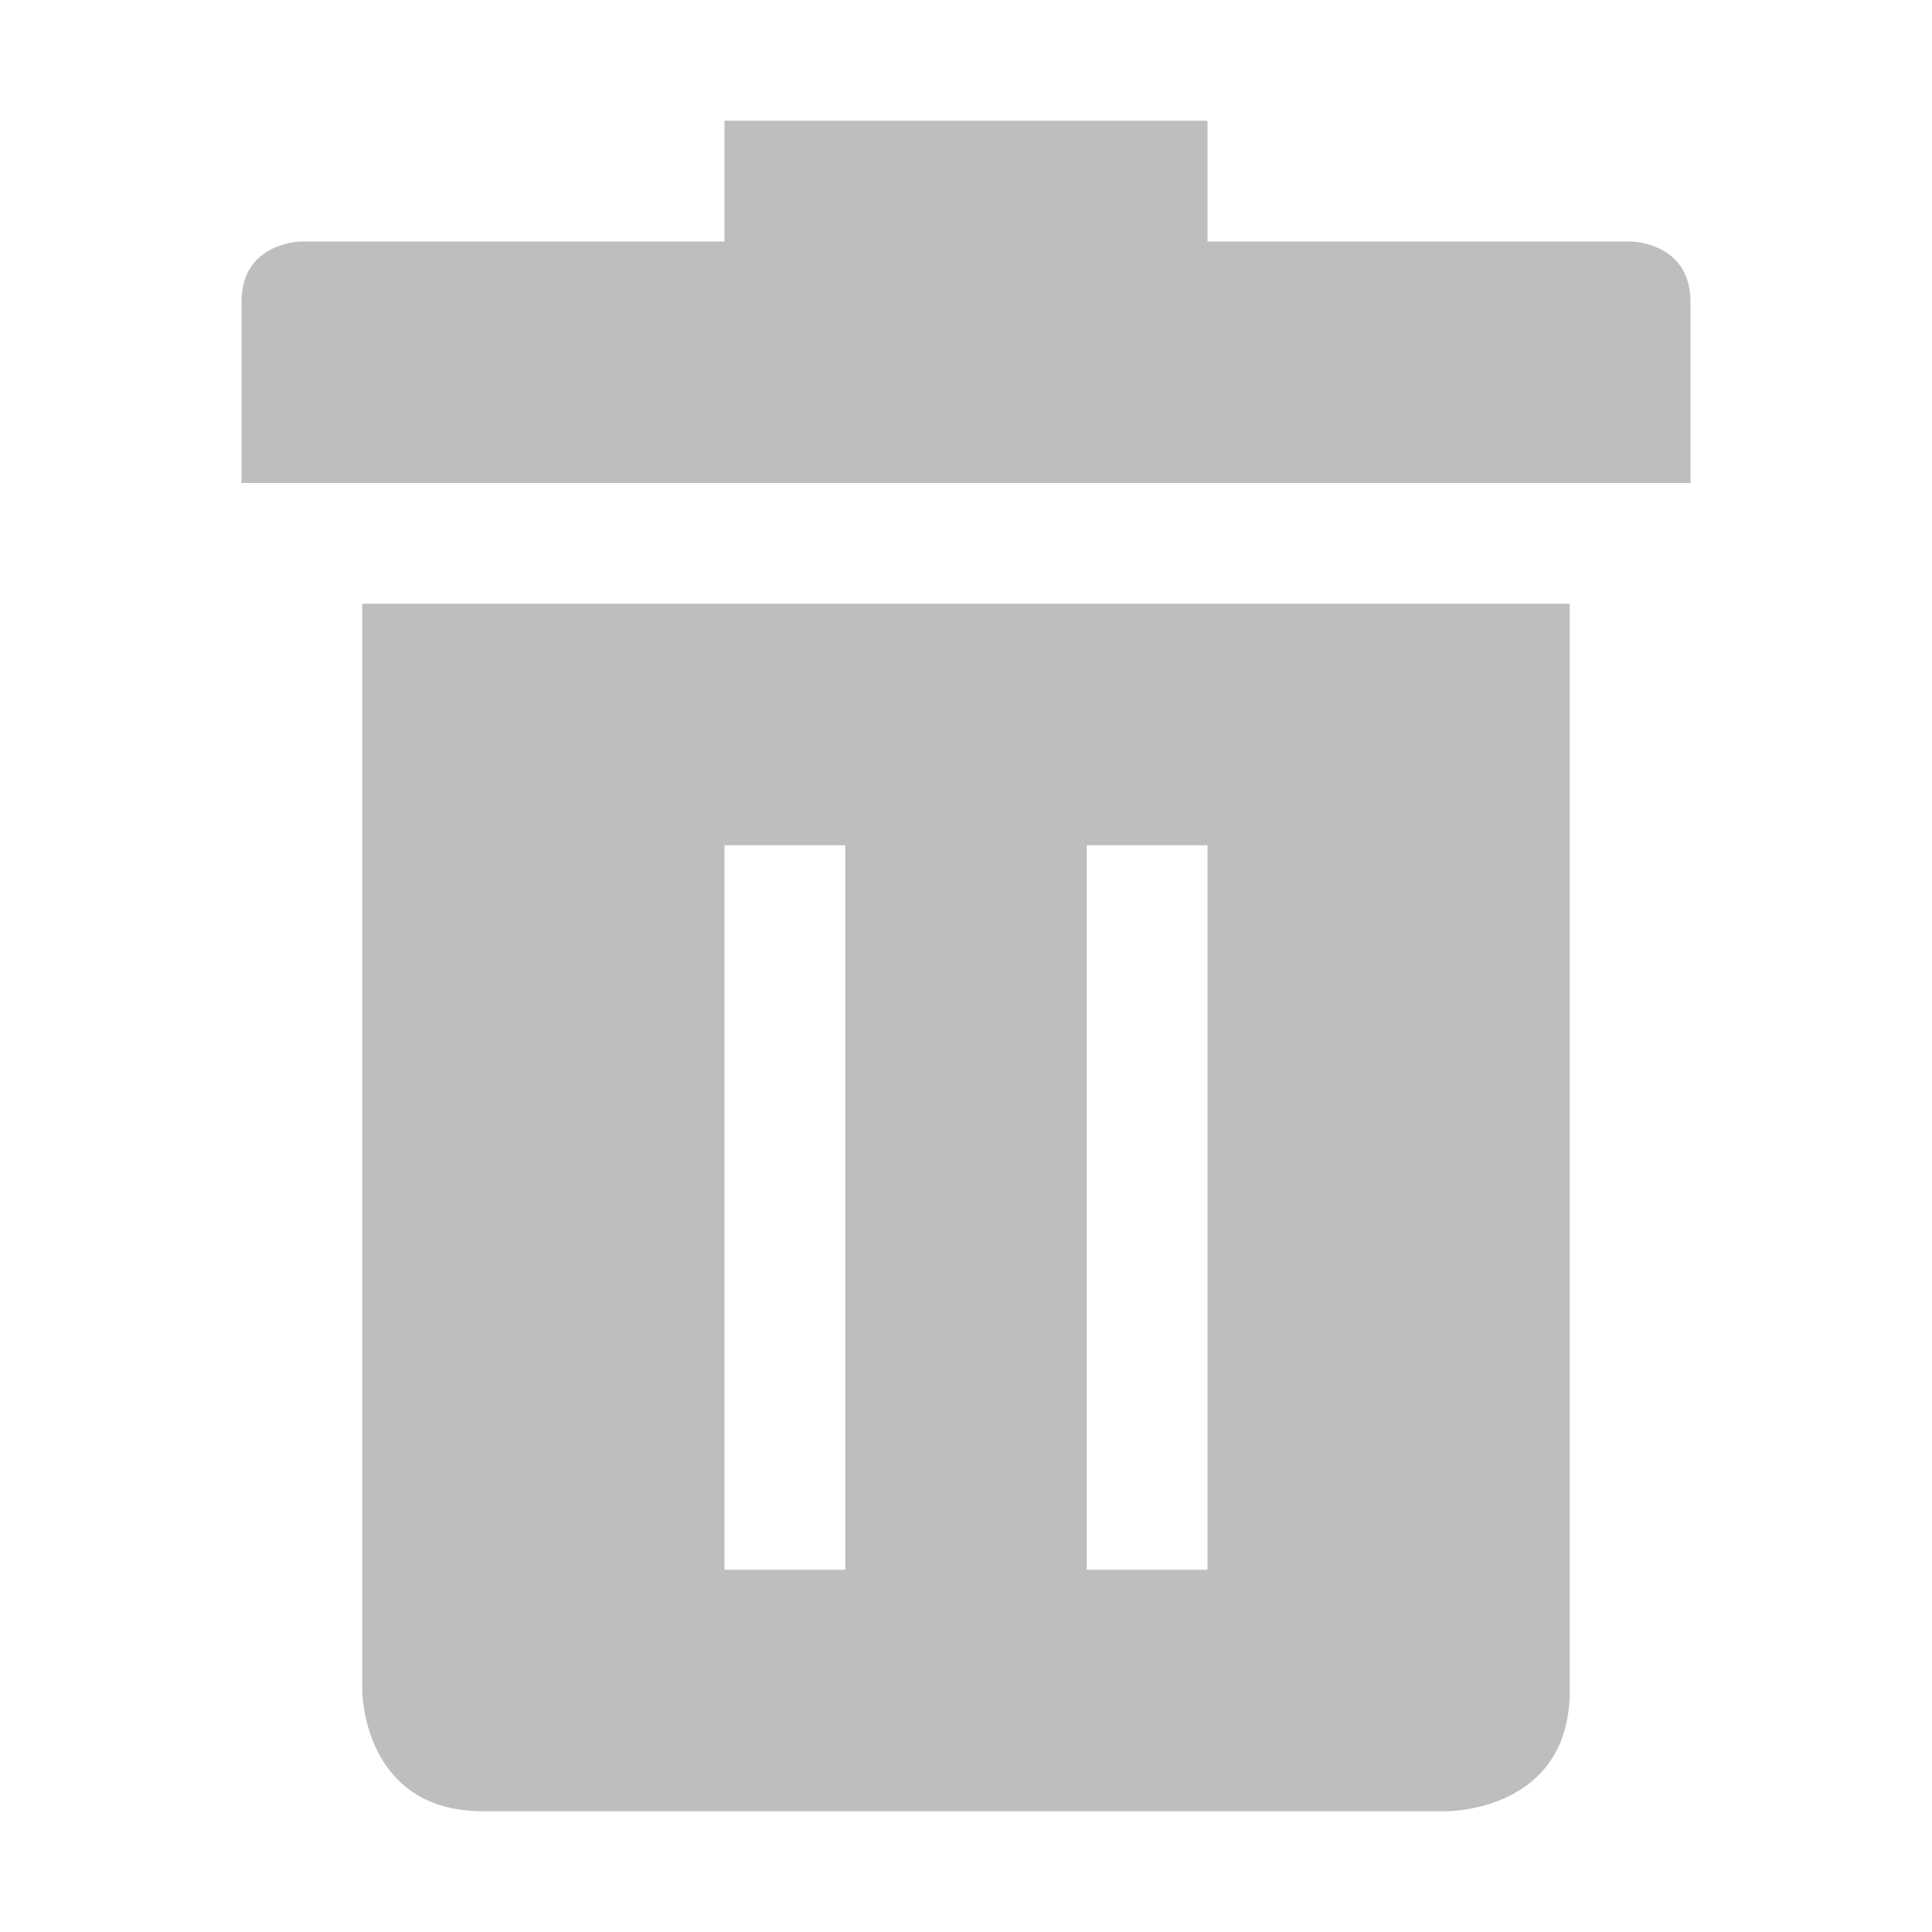 <svg xmlns="http://www.w3.org/2000/svg" viewBox="0 0 16 16"><title>elementary Symbolic Icon Theme</title><path d="M6 1v1H2.5S2 2 2 2.5V4h12V2.5c0-.5-.5-.5-.5-.5H10V1zM3.97 5H3v9s0 1 1 1h7.97C12 15 13 15 13 14V5zM6 7h1v6H6zm3 0h1v6H9z" color="#bebebe" fill="#bebebe" overflow="visible"/></svg>